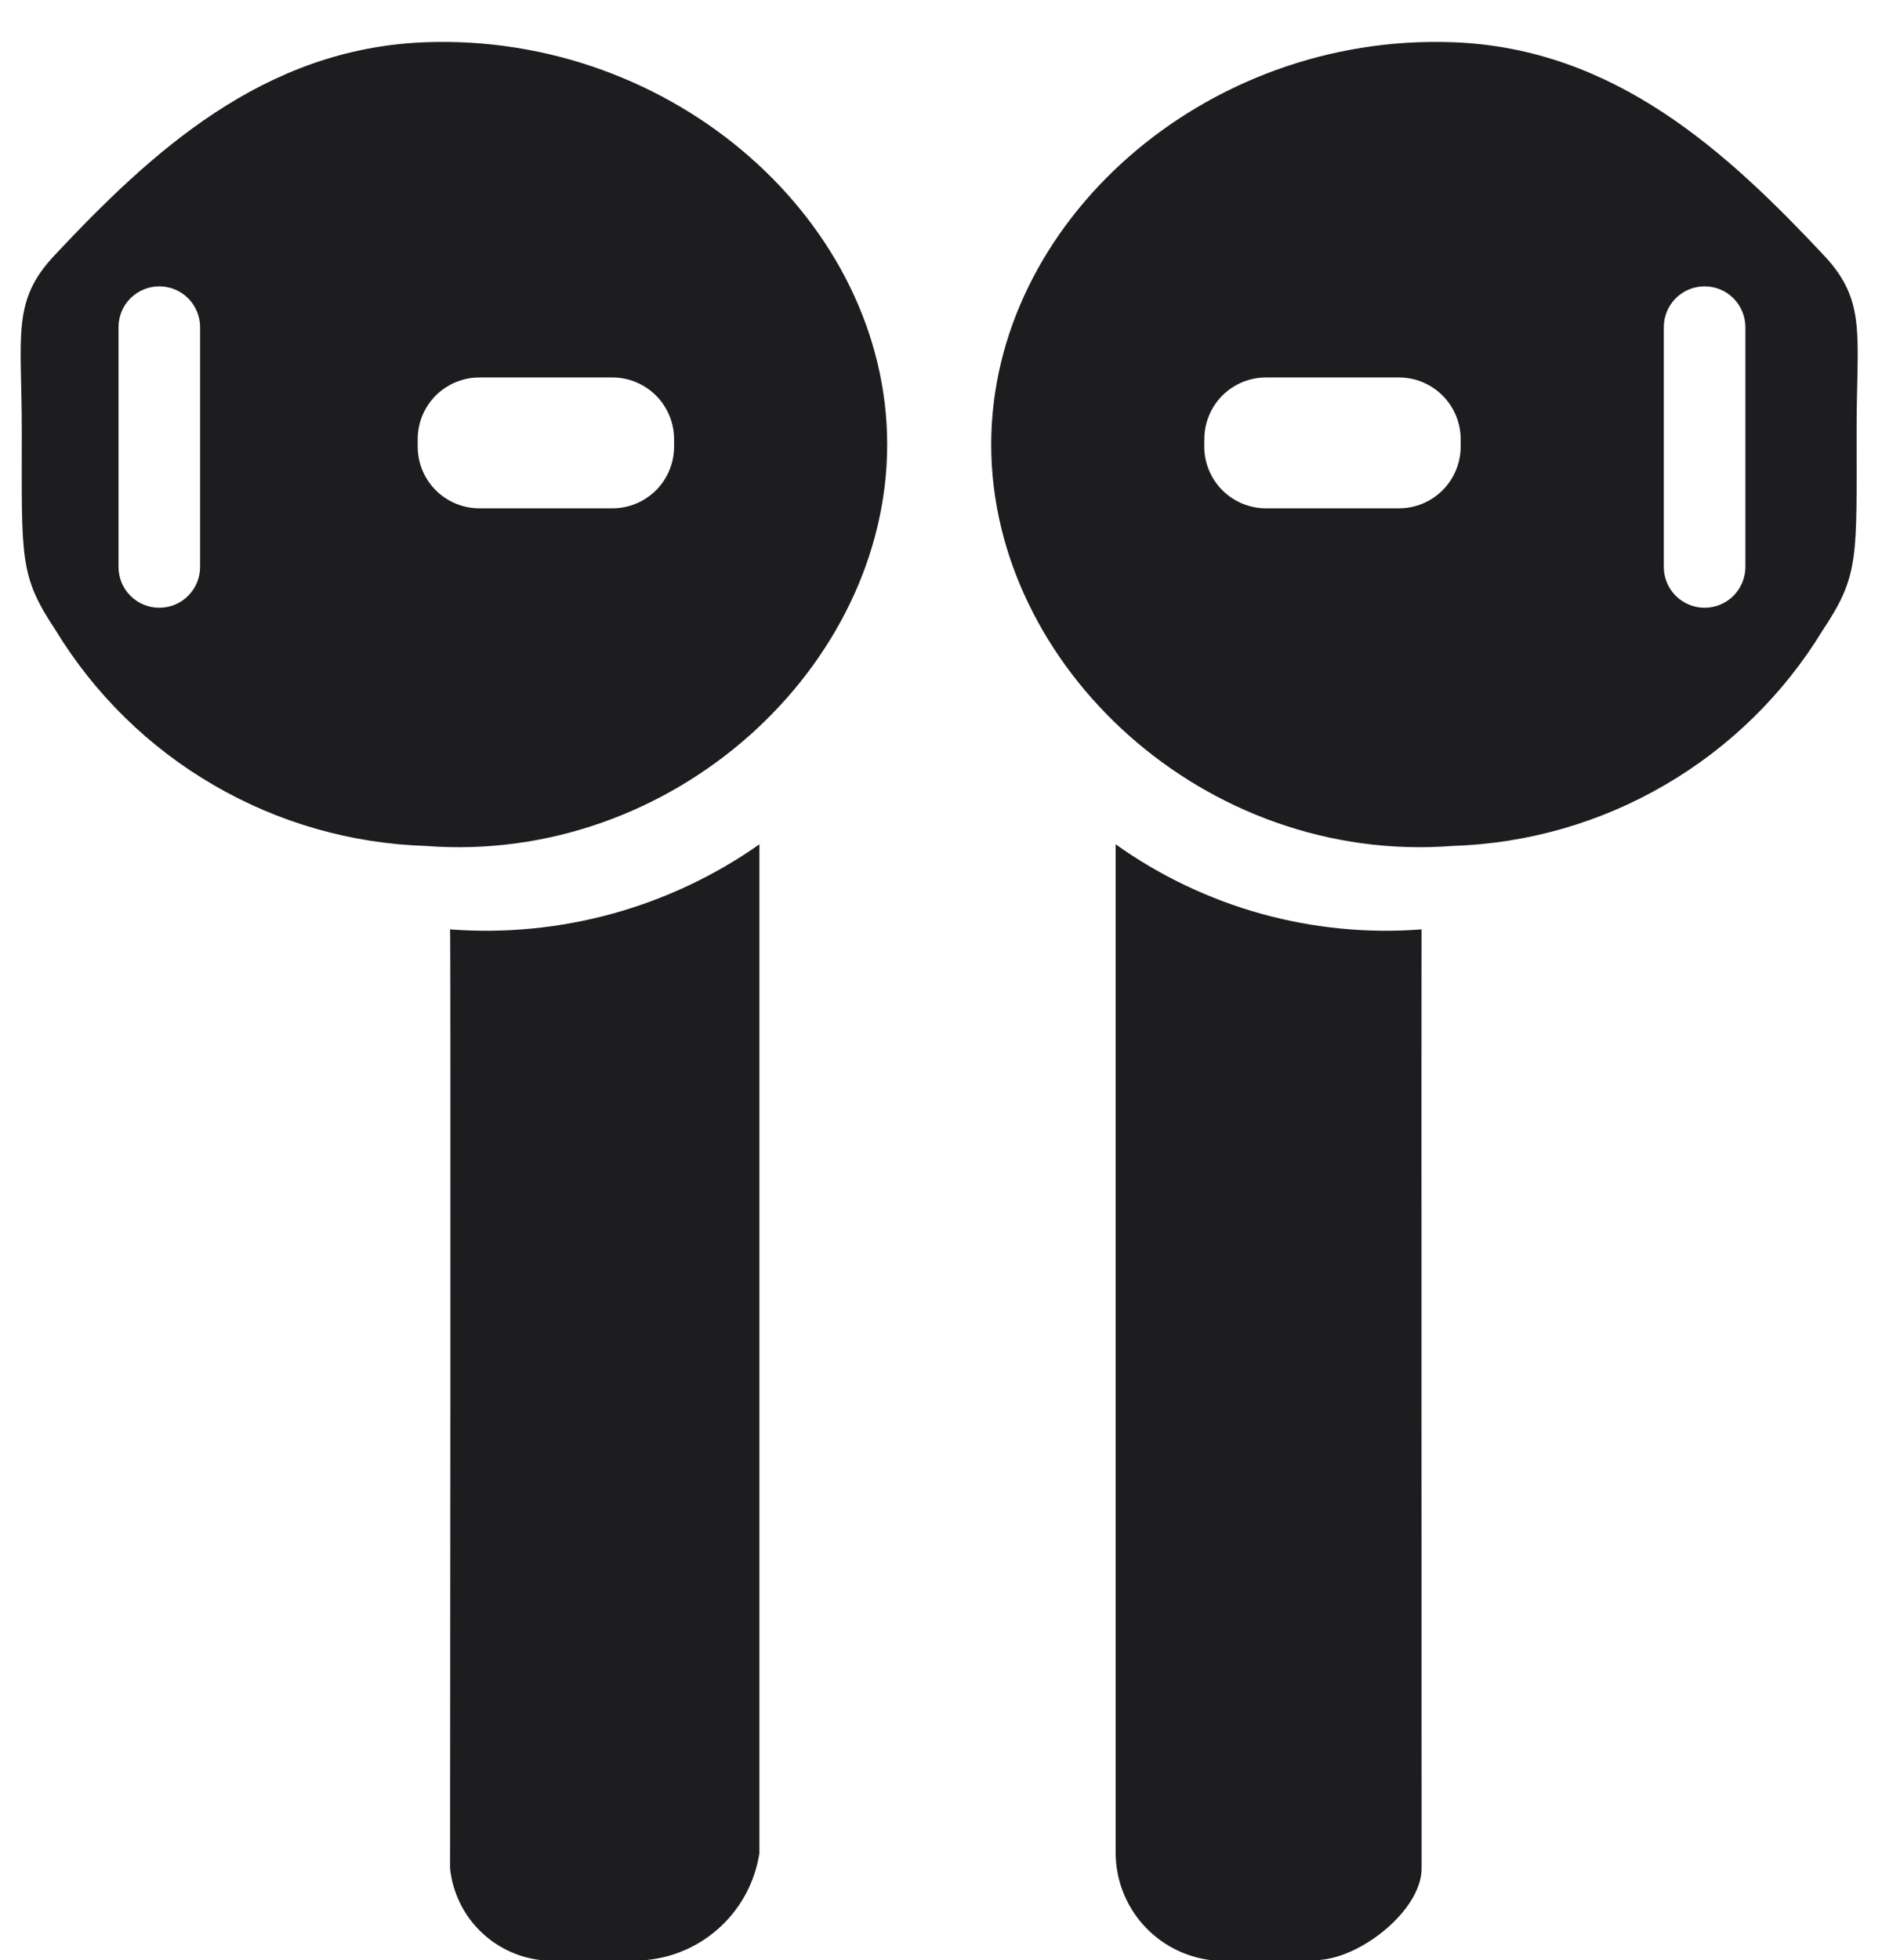 <svg width="32" height="33" viewBox="0 0 32 33" fill="none" xmlns="http://www.w3.org/2000/svg">
<path d="M7.168 0.711C4.427 0.811 2.534 2.578 0.915 4.302C0.191 5.073 0.367 5.642 0.367 7.247C0.367 9.42 0.32 9.681 0.94 10.616C1.596 11.69 2.508 12.584 3.596 13.216C4.683 13.85 5.91 14.202 7.168 14.242C11.341 14.564 14.942 11.221 14.942 7.485C14.942 3.748 11.35 0.558 7.168 0.711ZM3.37 9.545C3.37 9.728 3.297 9.902 3.169 10.031C3.04 10.16 2.865 10.232 2.683 10.232C2.501 10.232 2.326 10.16 2.197 10.031C2.068 9.902 1.996 9.728 1.996 9.545V5.508C1.996 5.325 2.068 5.151 2.197 5.022C2.326 4.893 2.501 4.821 2.683 4.821C2.865 4.821 3.04 4.893 3.169 5.022C3.297 5.151 3.37 5.325 3.37 5.508V9.545ZM11.353 7.521C11.353 7.796 11.243 8.059 11.049 8.254C10.854 8.448 10.591 8.558 10.316 8.558H8.072C7.797 8.558 7.534 8.448 7.339 8.254C7.145 8.059 7.035 7.796 7.035 7.521V7.392C7.035 7.117 7.145 6.854 7.339 6.659C7.534 6.465 7.797 6.355 8.072 6.355H10.315C10.59 6.355 10.854 6.465 11.048 6.659C11.243 6.854 11.352 7.117 11.353 7.392L11.353 7.521ZM7.58 15.647C9.43 15.788 11.272 15.282 12.79 14.215V31.199C12.718 31.67 12.491 32.103 12.144 32.429C11.798 32.756 11.352 32.957 10.877 33H9.107C8.715 32.955 8.35 32.777 8.072 32.496C7.795 32.216 7.621 31.849 7.58 31.456C7.58 31.456 7.593 15.661 7.58 15.647ZM16.694 7.485C16.694 11.221 20.295 14.564 24.468 14.242C25.725 14.202 26.953 13.85 28.04 13.216C29.127 12.584 30.04 11.69 30.695 10.616C31.316 9.681 31.269 9.42 31.269 7.247C31.269 5.642 31.445 5.073 30.721 4.302C29.101 2.578 27.209 0.811 24.468 0.711C20.285 0.558 16.694 3.748 16.694 7.485ZM28.022 5.508C28.022 5.325 28.094 5.151 28.223 5.022C28.352 4.893 28.527 4.821 28.709 4.821C28.891 4.821 29.066 4.893 29.195 5.022C29.323 5.151 29.396 5.325 29.396 5.508V9.545C29.396 9.728 29.323 9.902 29.195 10.031C29.066 10.16 28.891 10.232 28.709 10.232C28.527 10.232 28.352 10.16 28.223 10.031C28.094 9.902 28.022 9.728 28.022 9.545V5.508ZM20.283 7.392C20.284 7.117 20.393 6.854 20.587 6.659C20.782 6.465 21.045 6.355 21.32 6.355H23.563C23.838 6.355 24.102 6.465 24.296 6.659C24.49 6.854 24.6 7.117 24.601 7.392V7.521C24.6 7.796 24.49 8.059 24.296 8.254C24.102 8.448 23.838 8.558 23.563 8.558H21.32C21.045 8.558 20.782 8.448 20.587 8.254C20.393 8.059 20.283 7.796 20.282 7.521L20.283 7.392ZM23.943 31.456C23.943 32.169 22.882 33 22.156 33H20.386C19.947 32.944 19.542 32.731 19.249 32.4C18.955 32.069 18.792 31.642 18.79 31.199V14.215C20.287 15.281 22.11 15.788 23.942 15.647C23.939 15.666 23.943 31.456 23.943 31.456Z" fill="#1D1D1F"/>
</svg>
